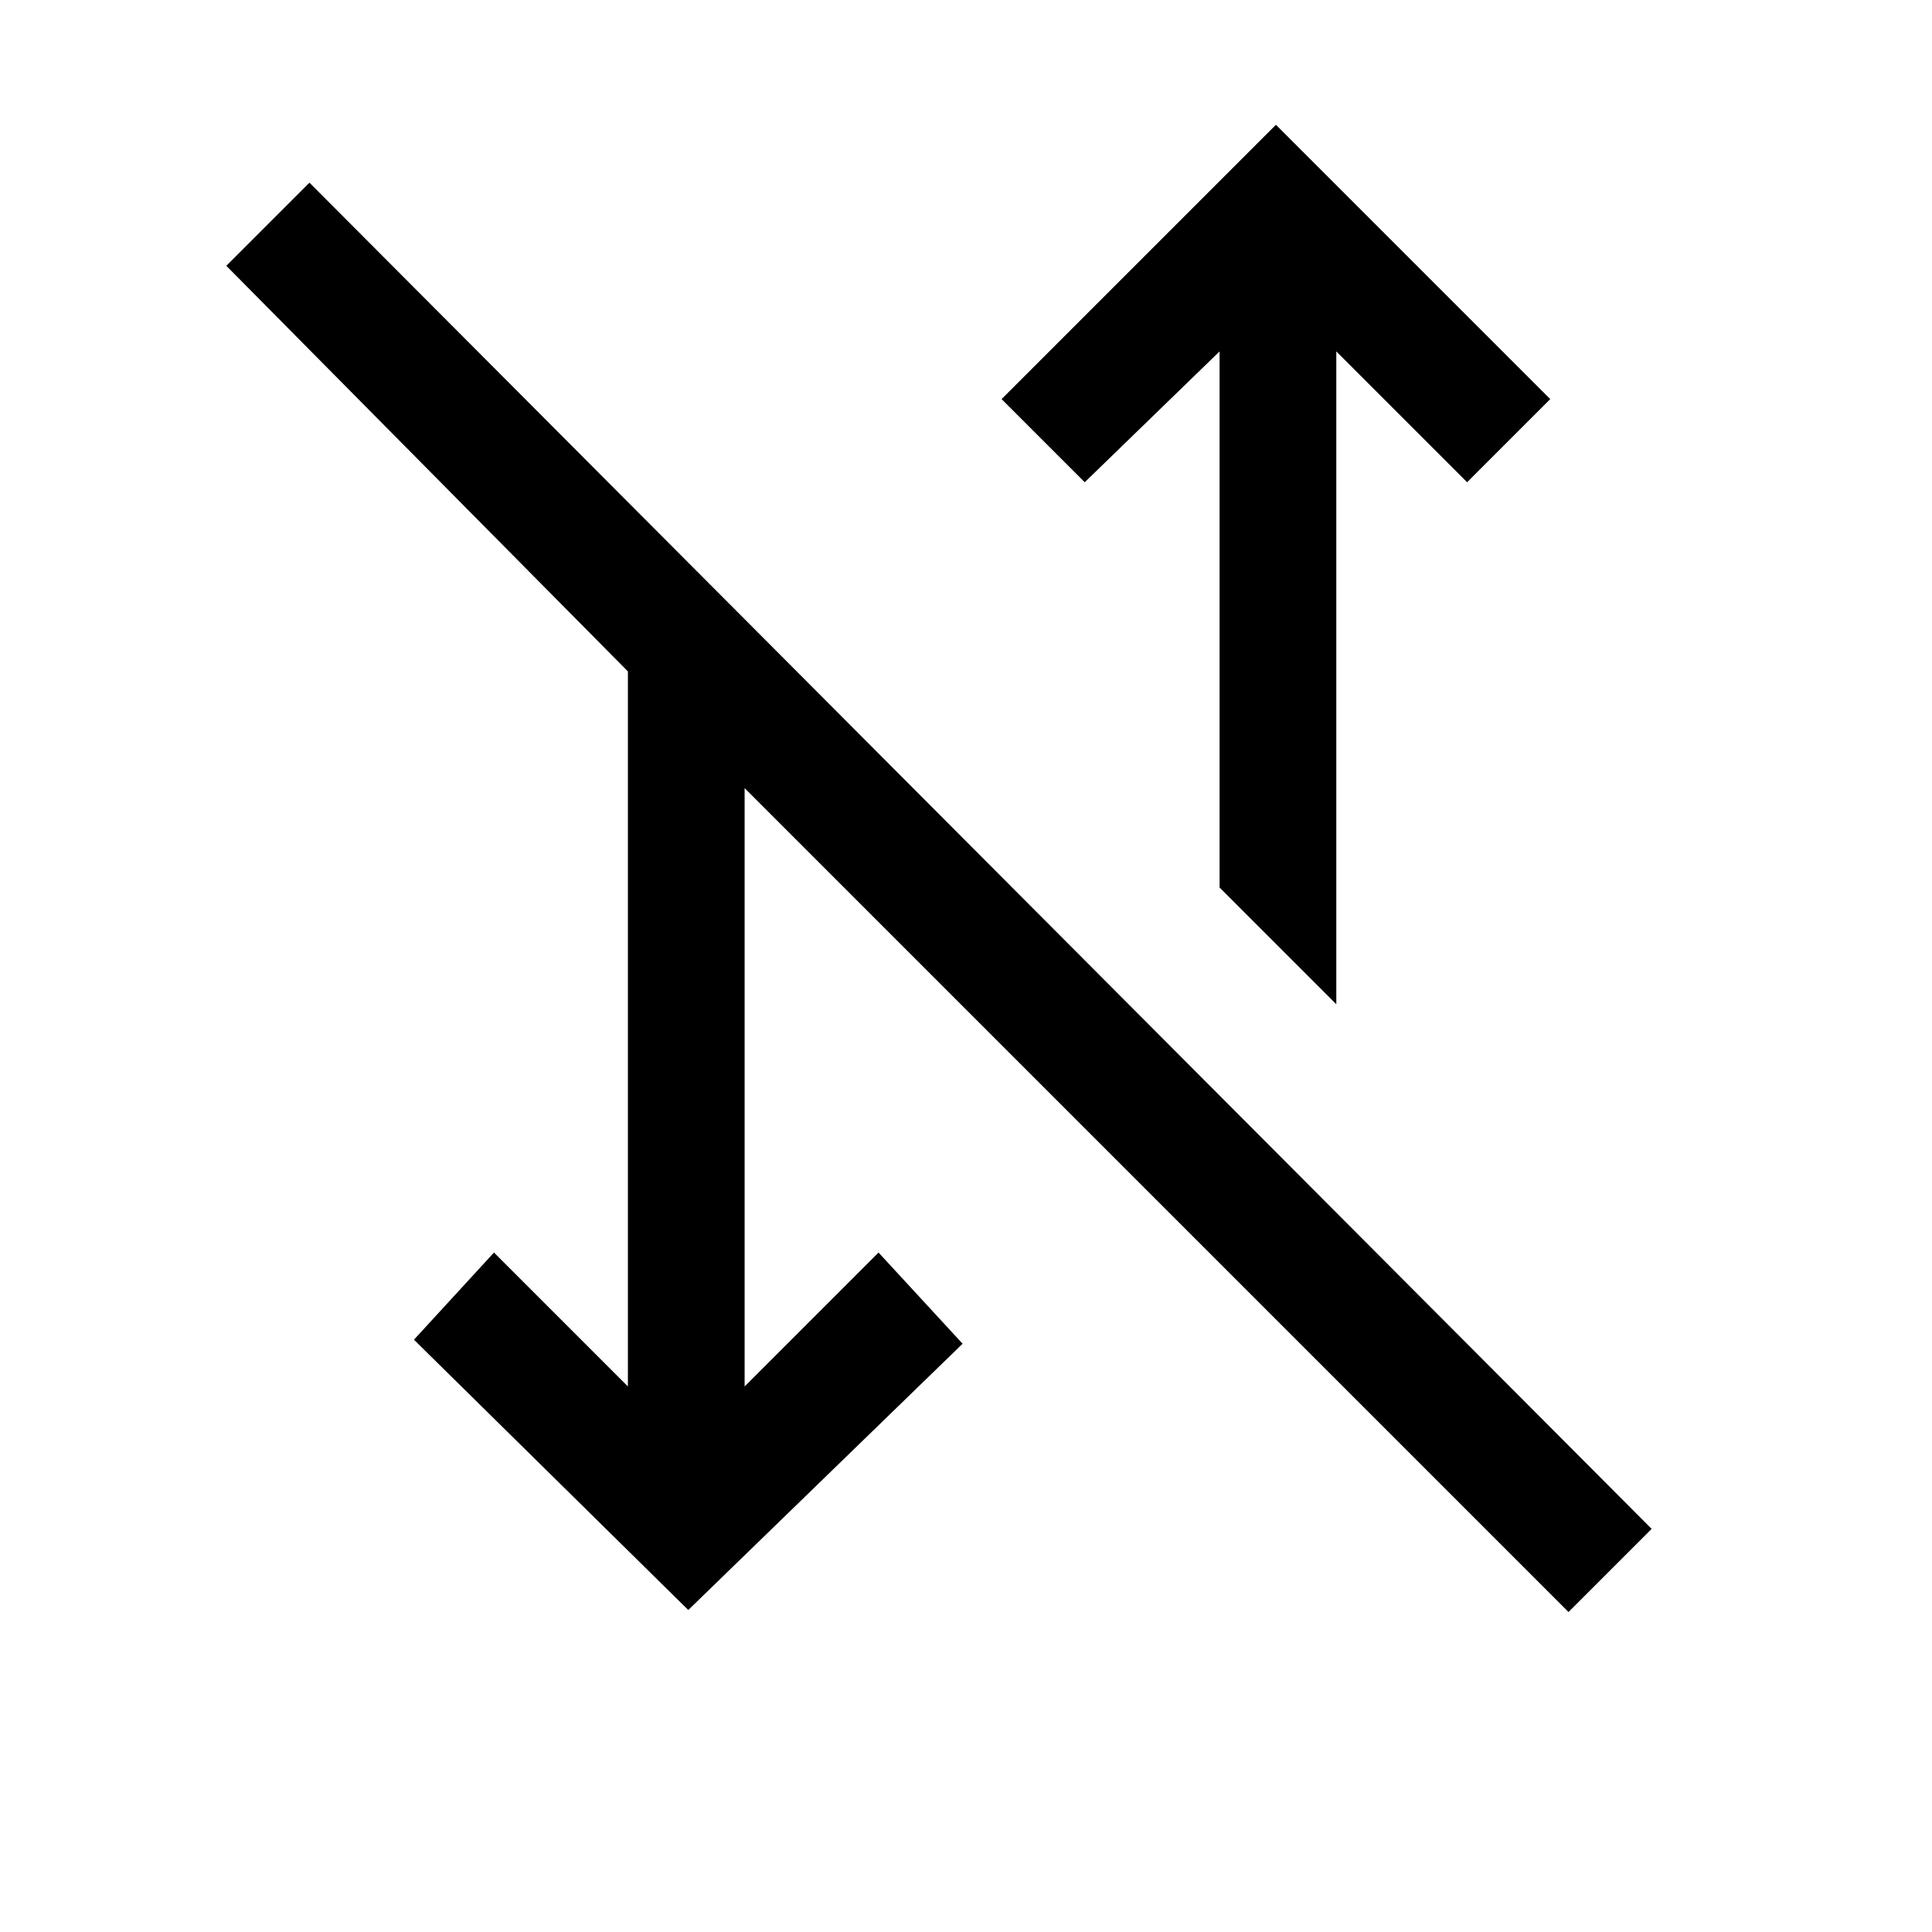 <svg xmlns="http://www.w3.org/2000/svg" height="20" viewBox="0 -960 960 960" width="20"><path d="M779.38-159 370-568.38v297.3l66.54-66.54 41.77 45.31L342-160 205.69-294.31l39.77-43.31L312-271.08v-355.3L112.46-827.92l41.31-41.31 666.92 668.92L779.38-159ZM664-461l-58-58v-266.38l-67 65-41.31-41.31L634-898l136.31 136.31L729-720.38l-65-65V-461Z"/></svg>